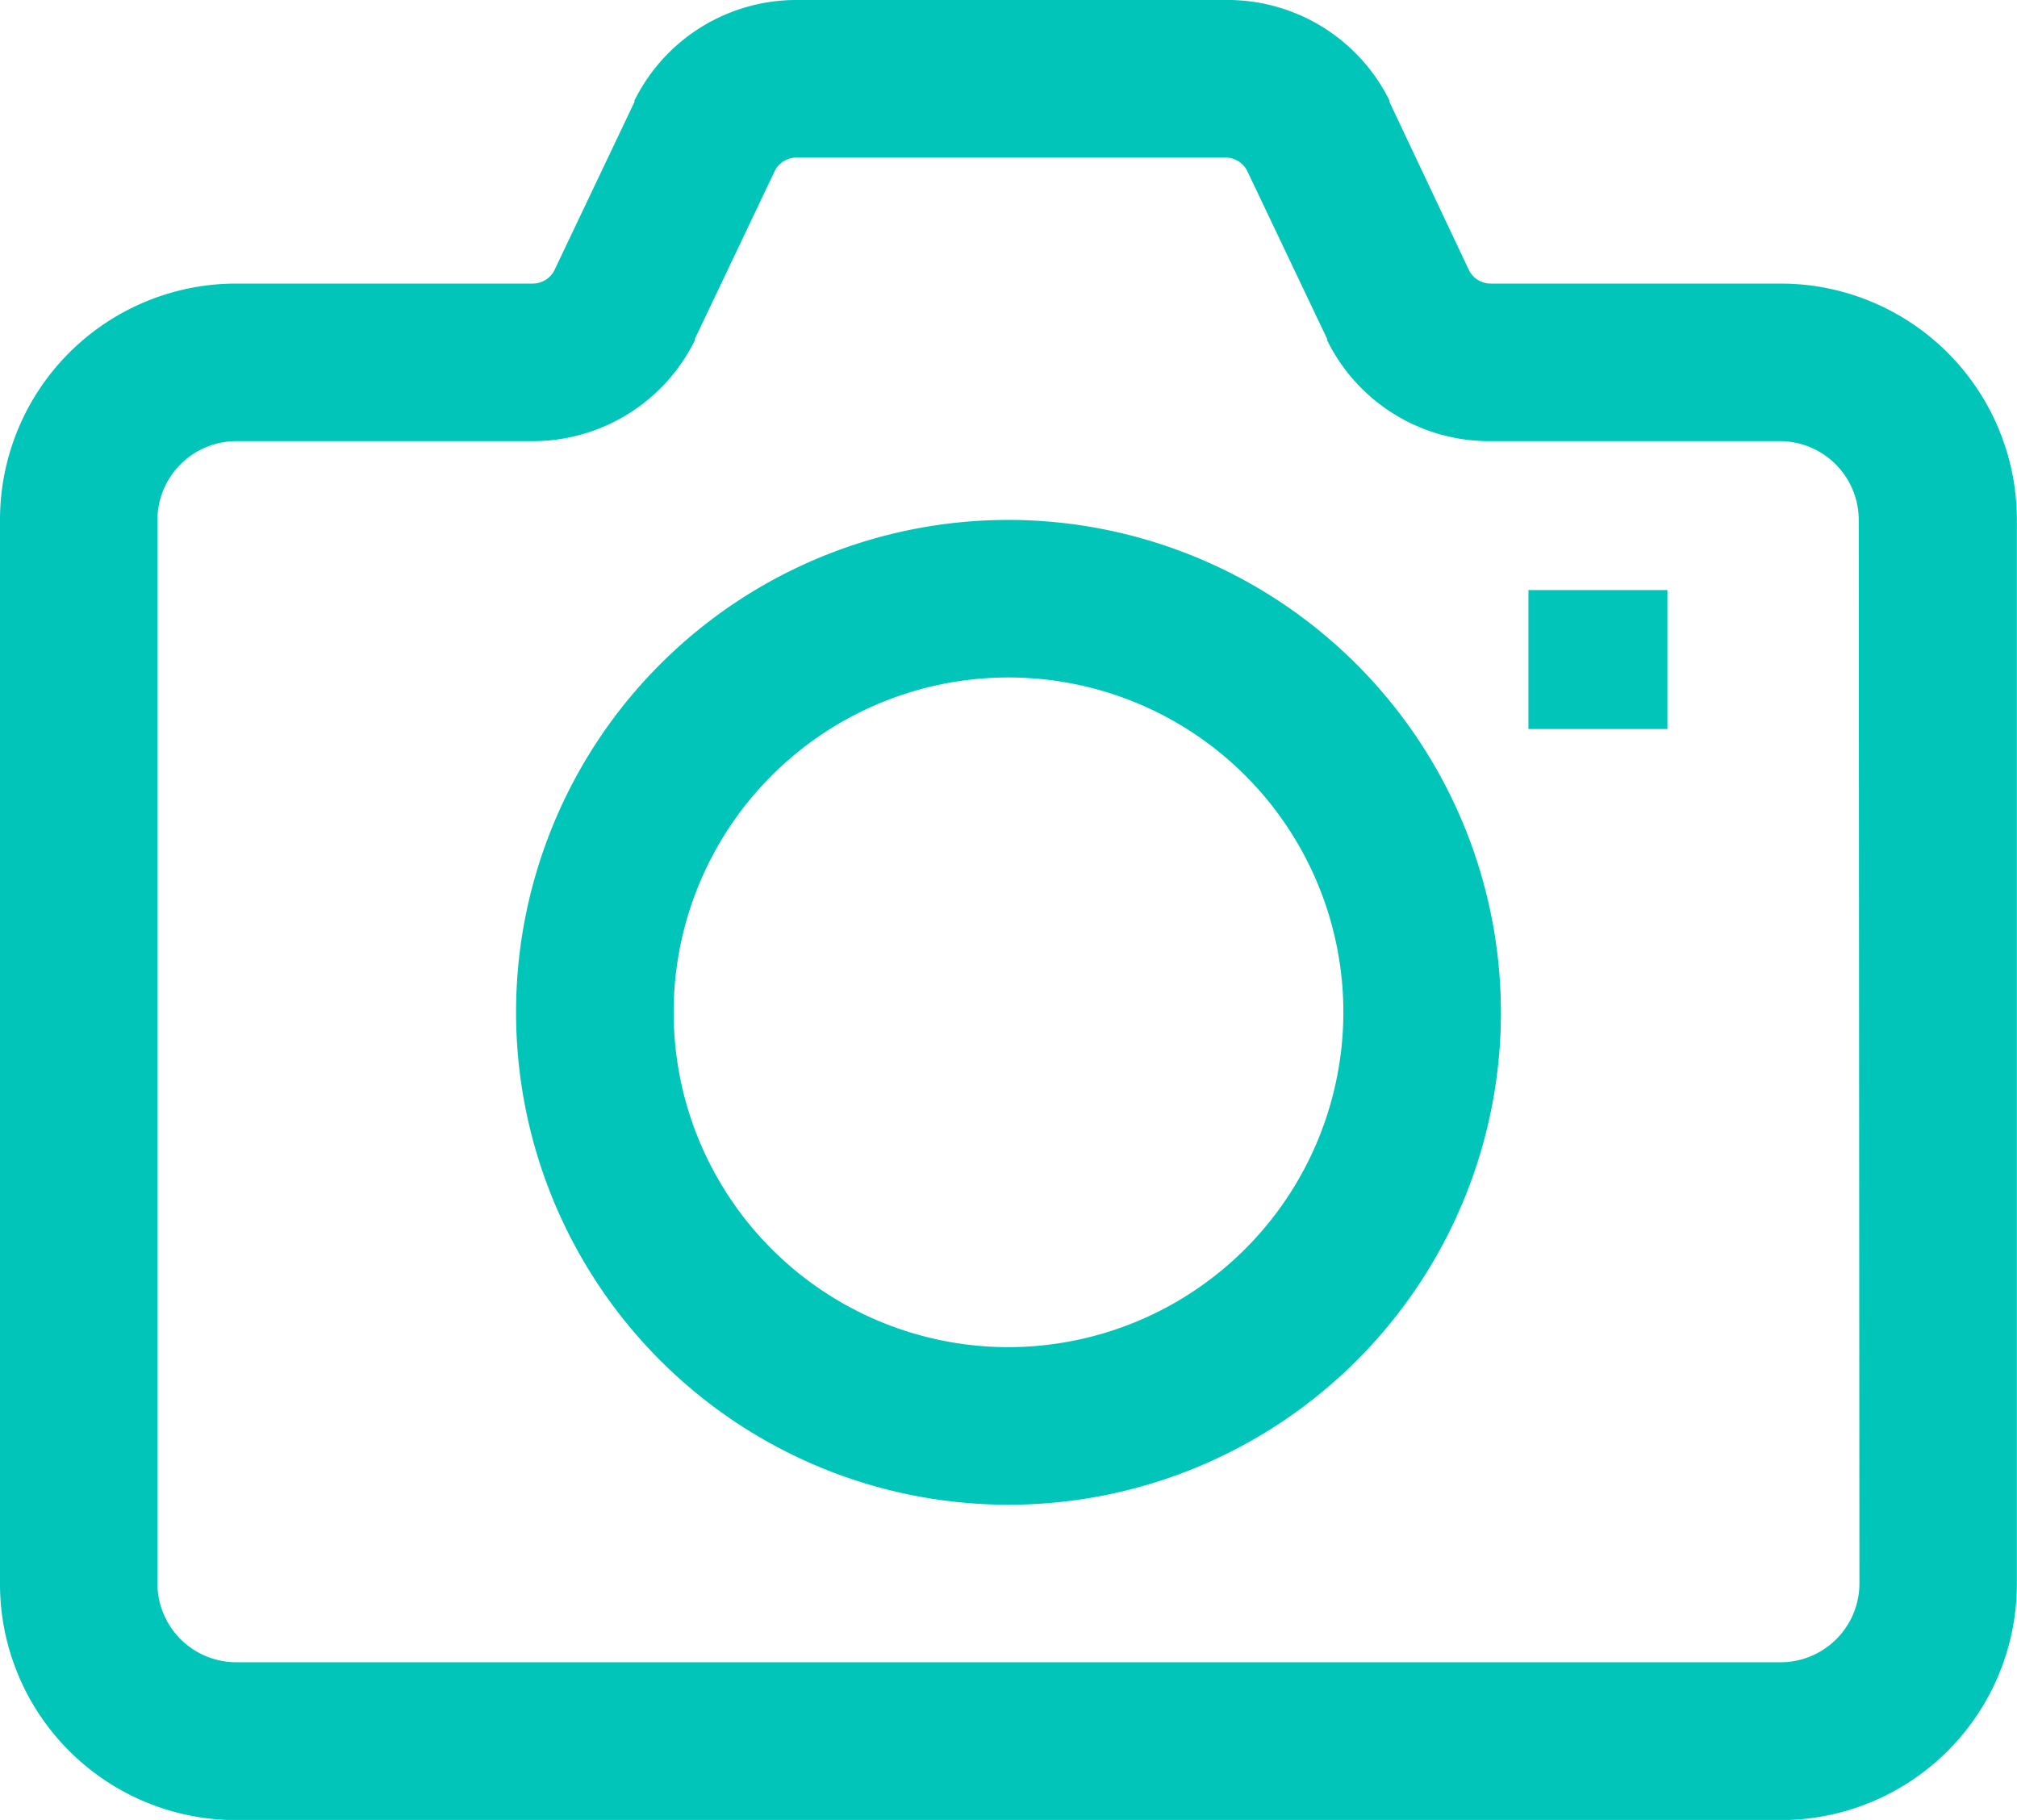 <svg id="technology" xmlns="http://www.w3.org/2000/svg" width="14.516" height="13.099" viewBox="0 0 14.516 13.099">
  <g id="Group_143" data-name="Group 143">
    <g id="Group_142" data-name="Group 142">
      <path id="Path_125" data-name="Path 125" d="M134.544,157a3.544,3.544,0,1,0,3.544,3.544A3.548,3.548,0,0,0,134.544,157Zm0,5.954a2.41,2.41,0,1,1,2.41-2.41A2.413,2.413,0,0,1,134.544,162.954Z" transform="translate(-127.286 -153.258)" fill="#00c5b8"/>
      <path id="Path_126" data-name="Path 126" d="M12.815,27.041H10.729a.175.175,0,0,1-.156-.094L10,25.734l0-.01A1.3,1.3,0,0,0,8.819,25H5.738a1.3,1.3,0,0,0-1.172.724l0,.01-.577,1.213a.175.175,0,0,1-.156.094H1.7a1.7,1.7,0,0,0-1.7,1.7V36.4a1.7,1.7,0,0,0,1.7,1.7H12.815a1.7,1.7,0,0,0,1.7-1.7V28.742A1.7,1.7,0,0,0,12.815,27.041Zm.567,9.356a.568.568,0,0,1-.567.567H1.7a.568.568,0,0,1-.567-.567V28.742a.568.568,0,0,1,.567-.567H3.827A1.3,1.3,0,0,0,5,27.451l0-.01.577-1.213a.175.175,0,0,1,.156-.094H8.819a.175.175,0,0,1,.156.094l.577,1.213,0,.01a1.3,1.3,0,0,0,1.172.724h2.086a.568.568,0,0,1,.567.567Z" transform="translate(0 -25)" fill="#00c5b8"/>
      <rect id="Rectangle_109" data-name="Rectangle 109" width="1" height="1" transform="translate(11 4.247)" fill="#00c5b8"/>
    </g>
  </g>
</svg>
